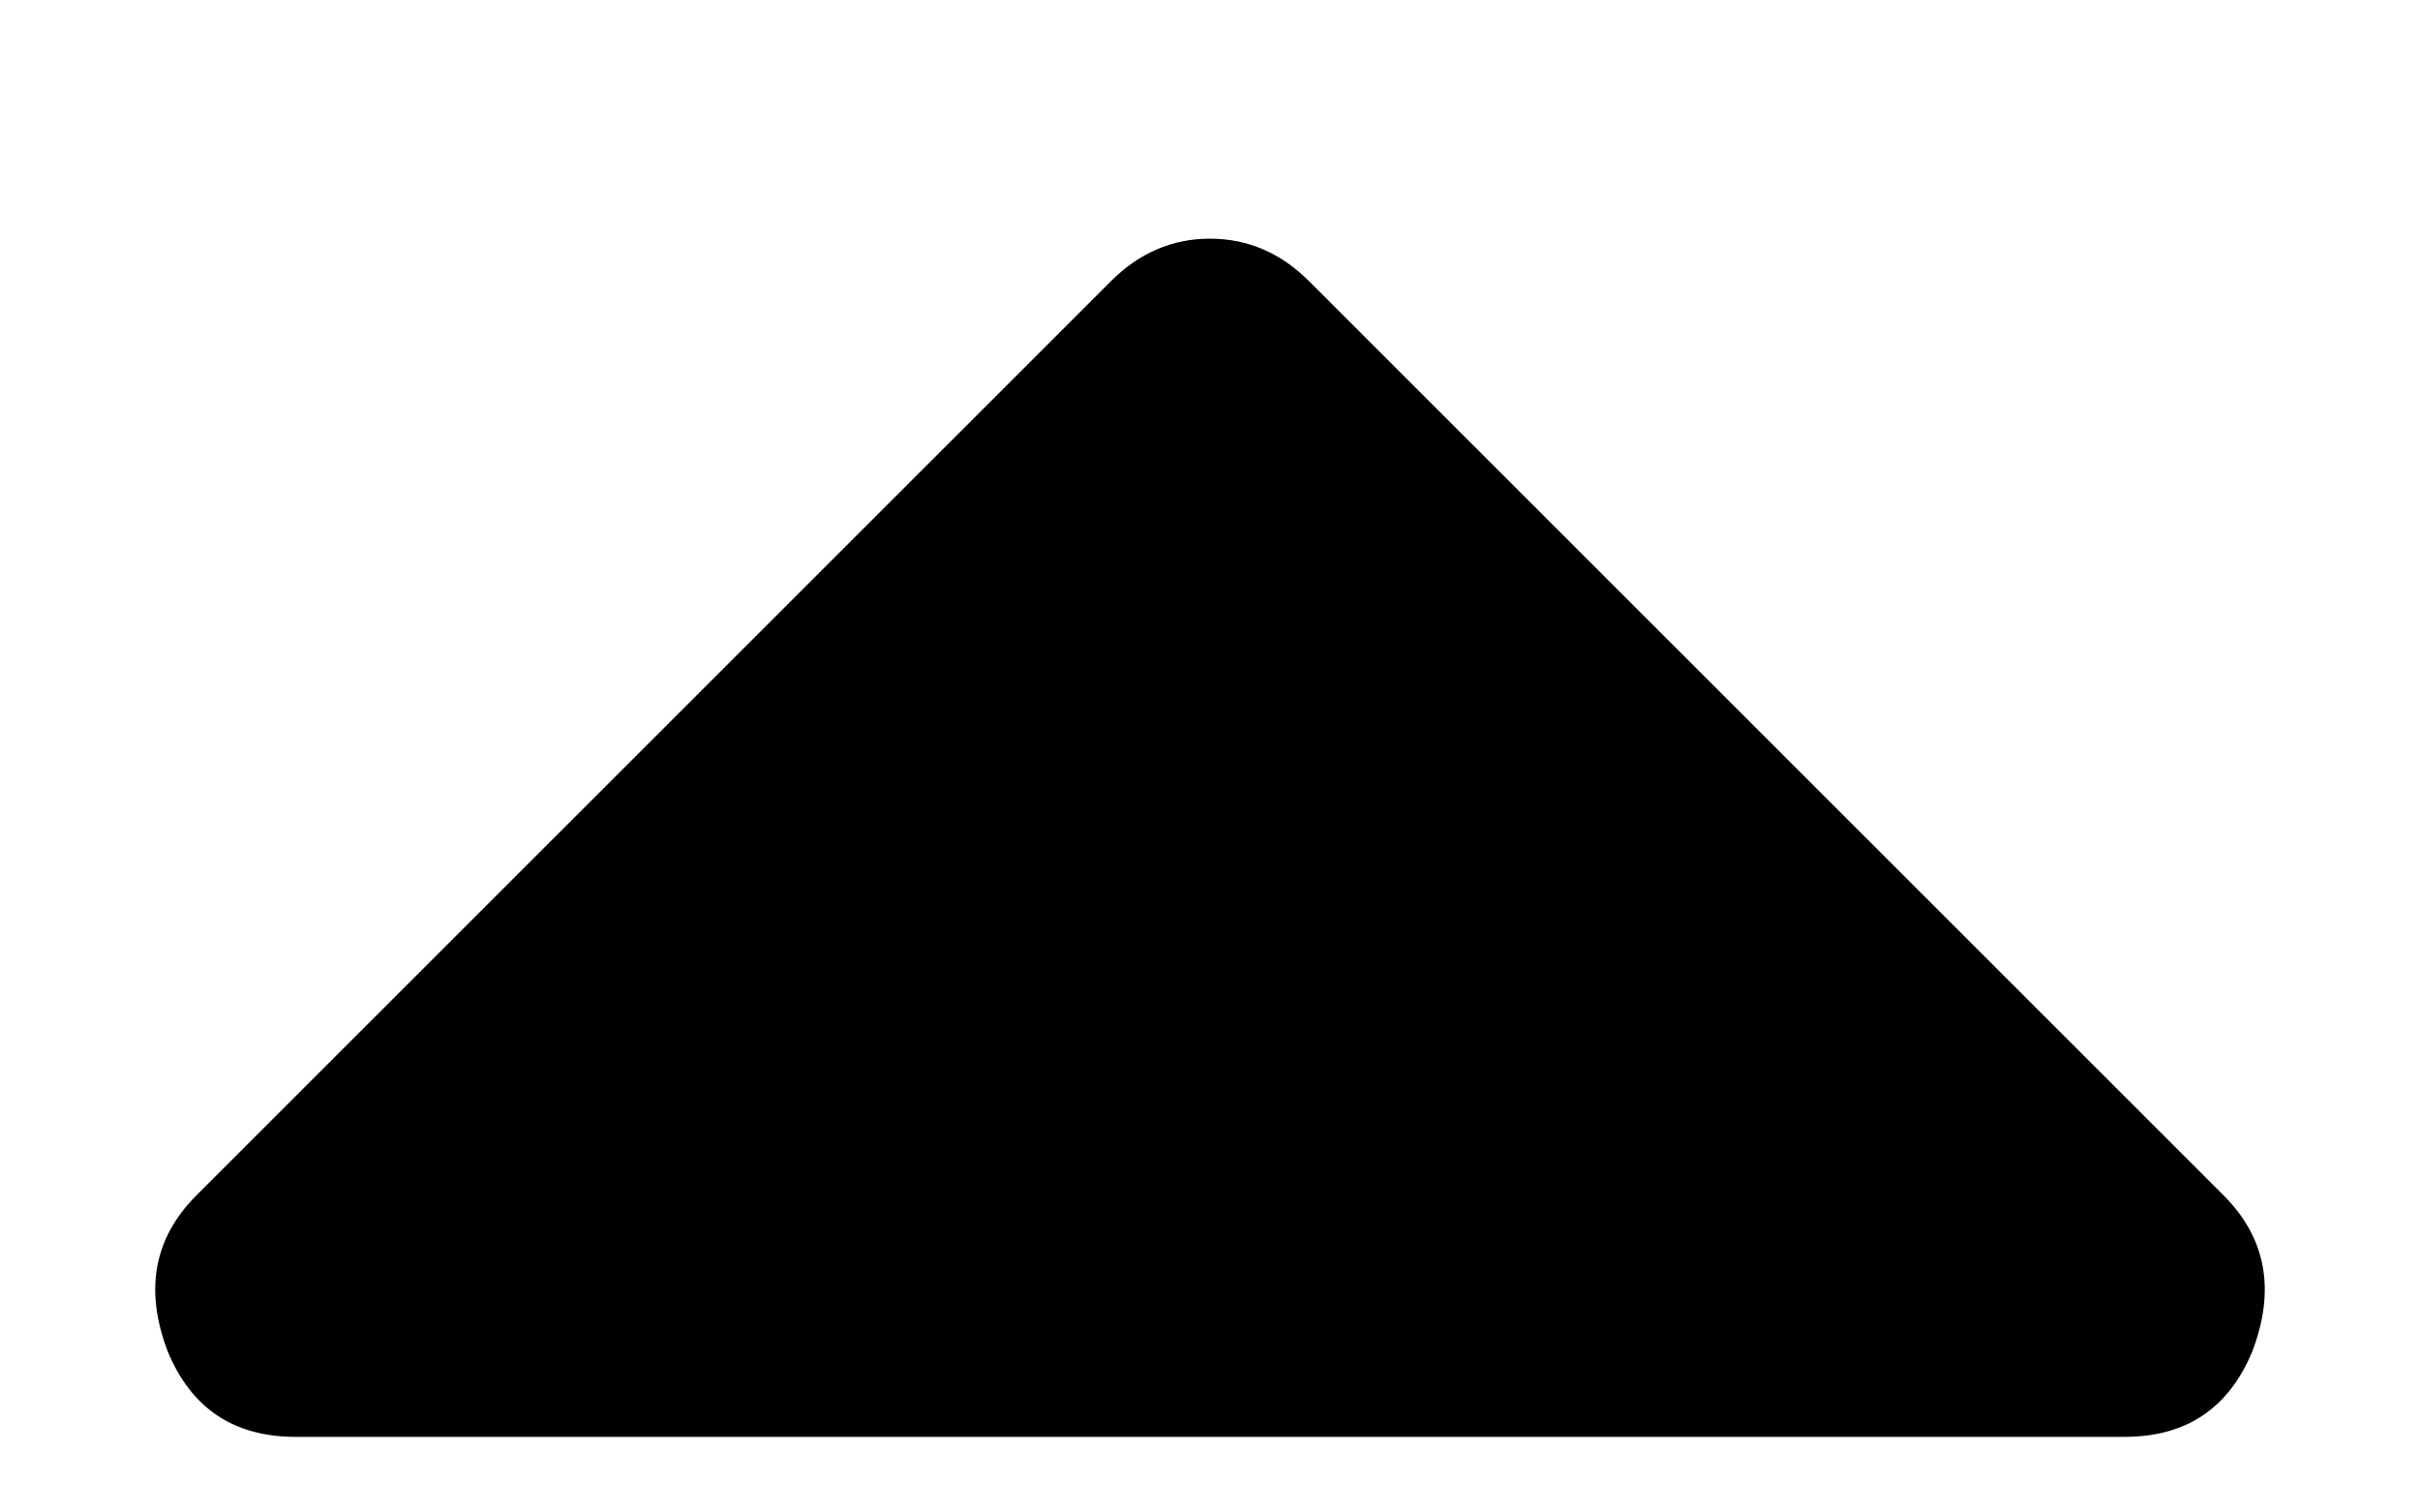 <svg width="8" height="5" viewBox="0 0 8 5" fill="none" xmlns="http://www.w3.org/2000/svg">
<path d="M7.023 4.75H0.977C0.773 4.75 0.633 4.656 0.555 4.469C0.477 4.266 0.508 4.094 0.648 3.953L3.672 0.93C3.766 0.836 3.875 0.789 4 0.789C4.125 0.789 4.234 0.836 4.328 0.93L7.352 3.953C7.492 4.094 7.523 4.266 7.445 4.469C7.367 4.656 7.227 4.75 7.023 4.75Z" fill="black"/>
</svg>
